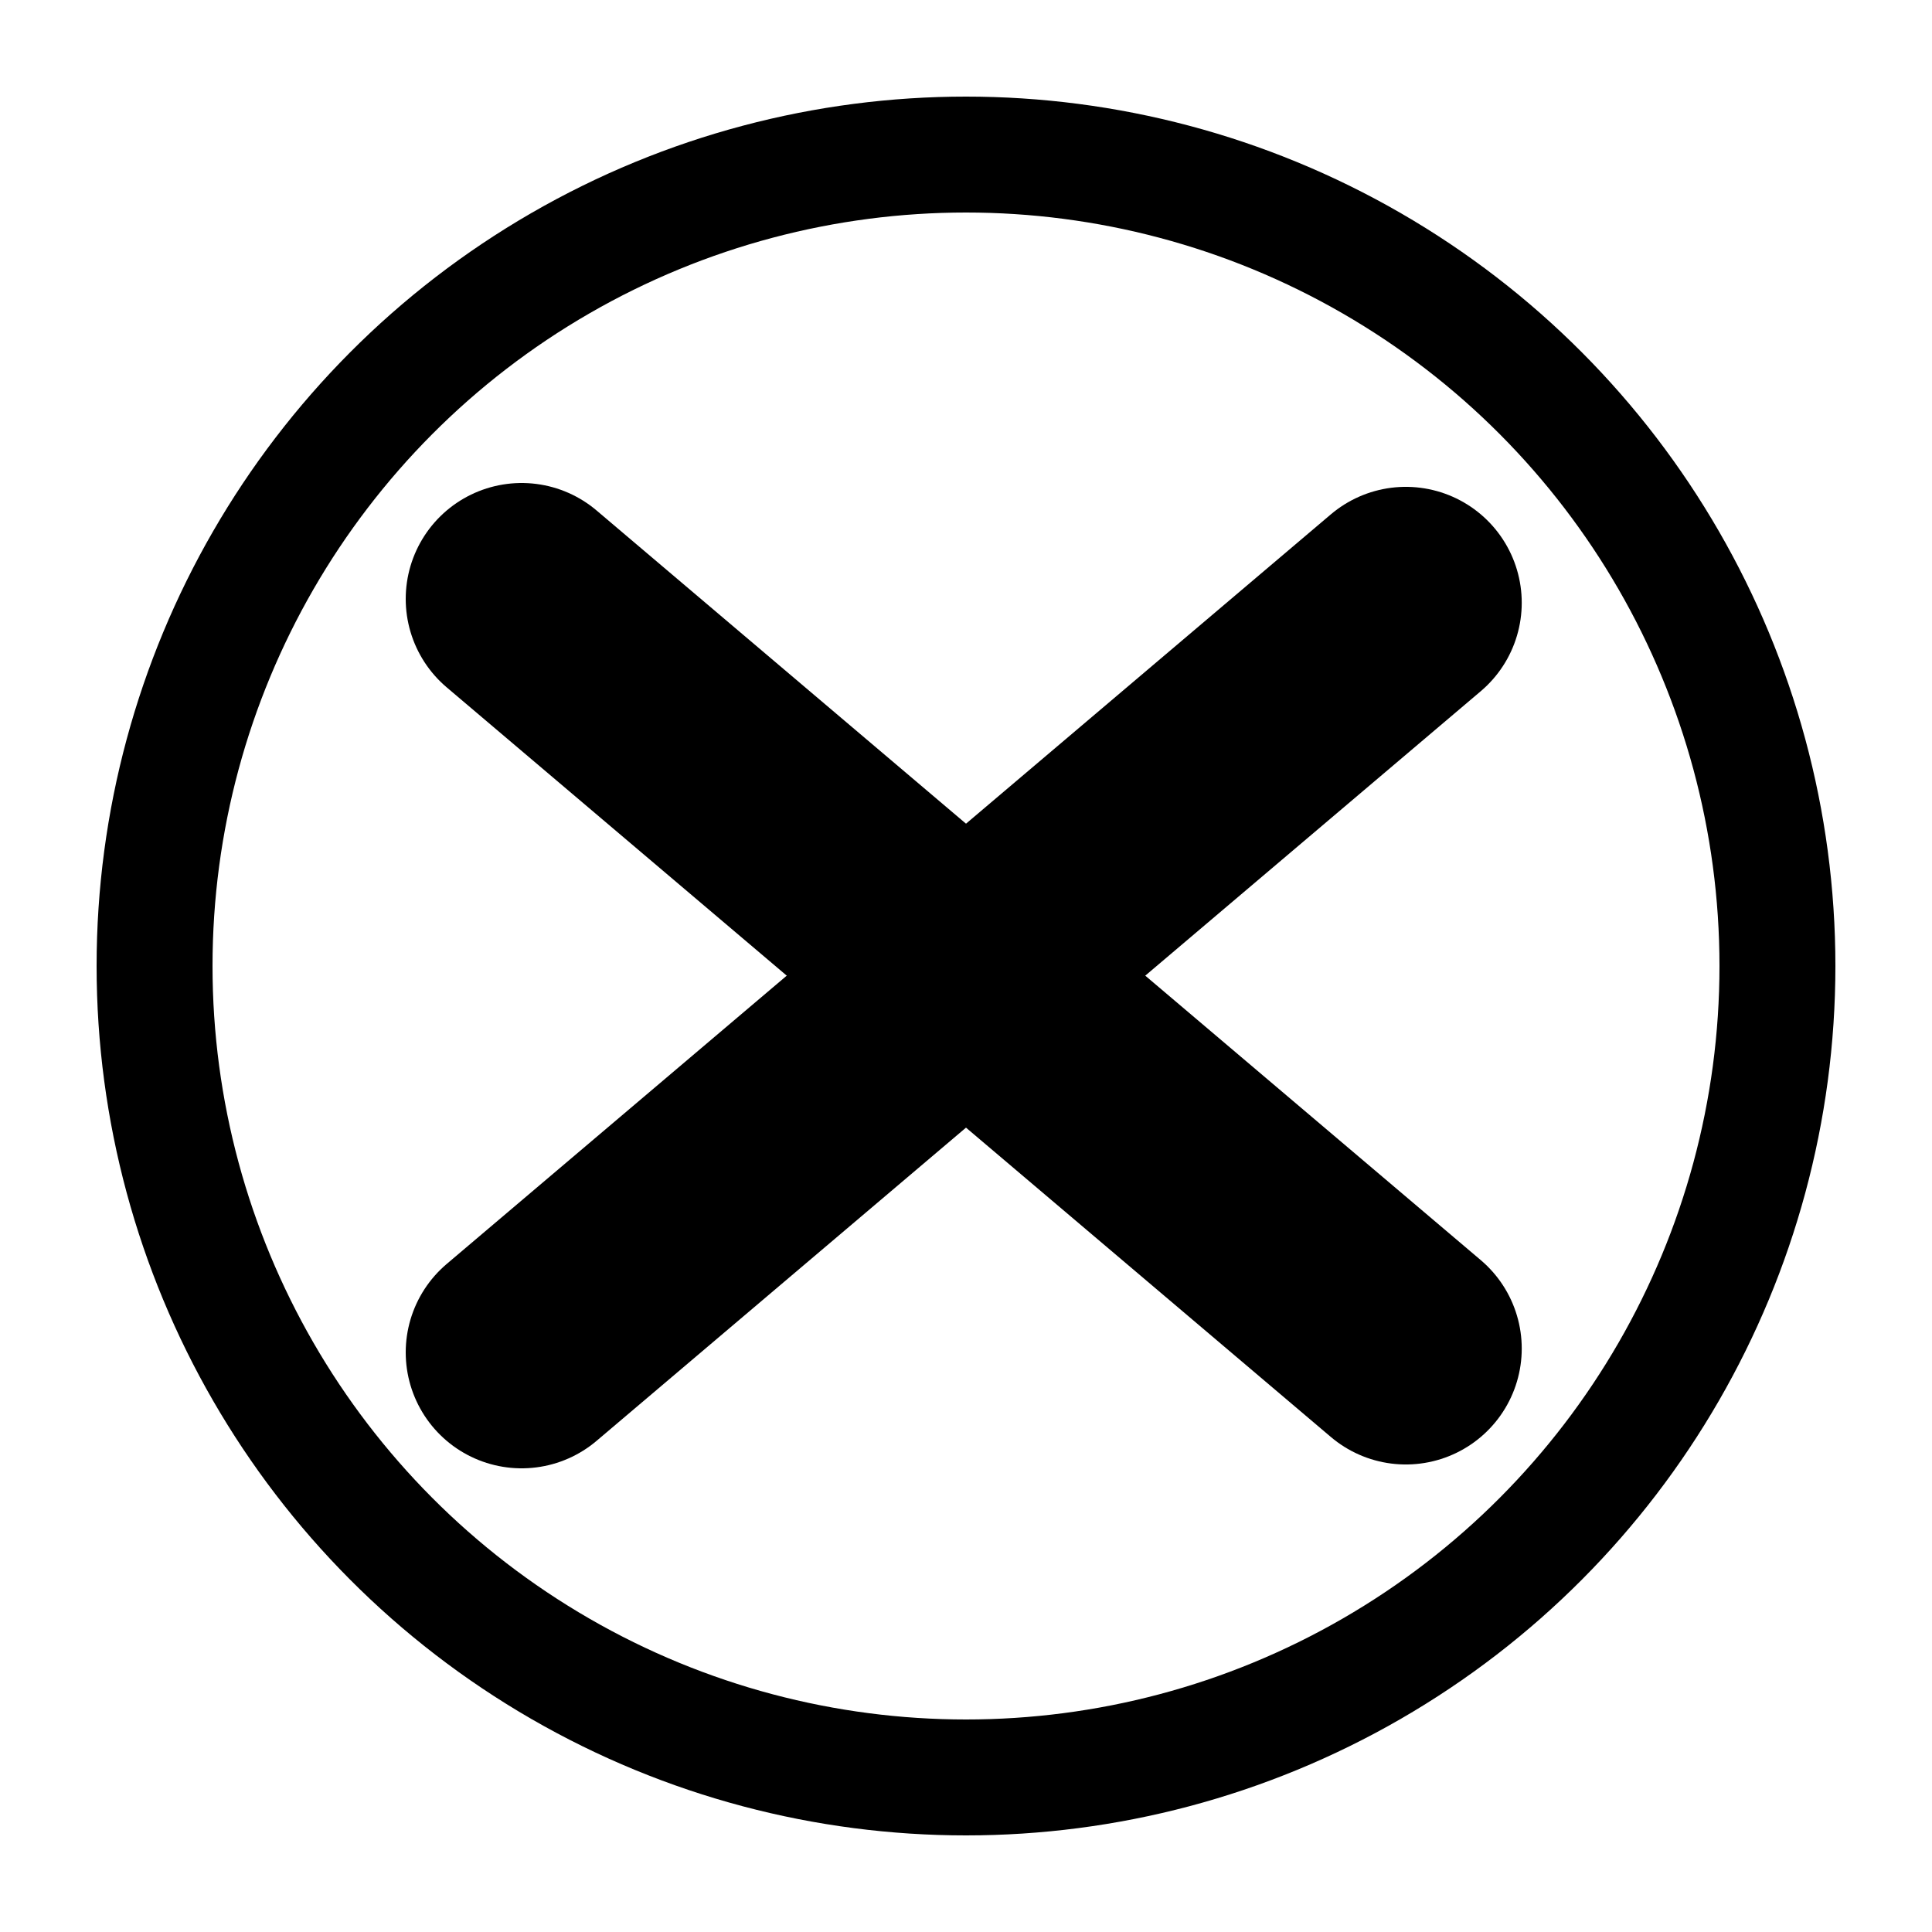 <svg width="100" height="100" viewBox="0 0 100 100" fill="none" xmlns="http://www.w3.org/2000/svg">
<circle cx="50" cy="50" r="42" stroke="black" stroke-width="6"/>
<path d="M27 70L72.765 31.199" stroke="black" stroke-width="12" stroke-linecap="round"/>
<path d="M27 31L72.765 69.801" stroke="black" stroke-width="12" stroke-linecap="round"/>
</svg>
